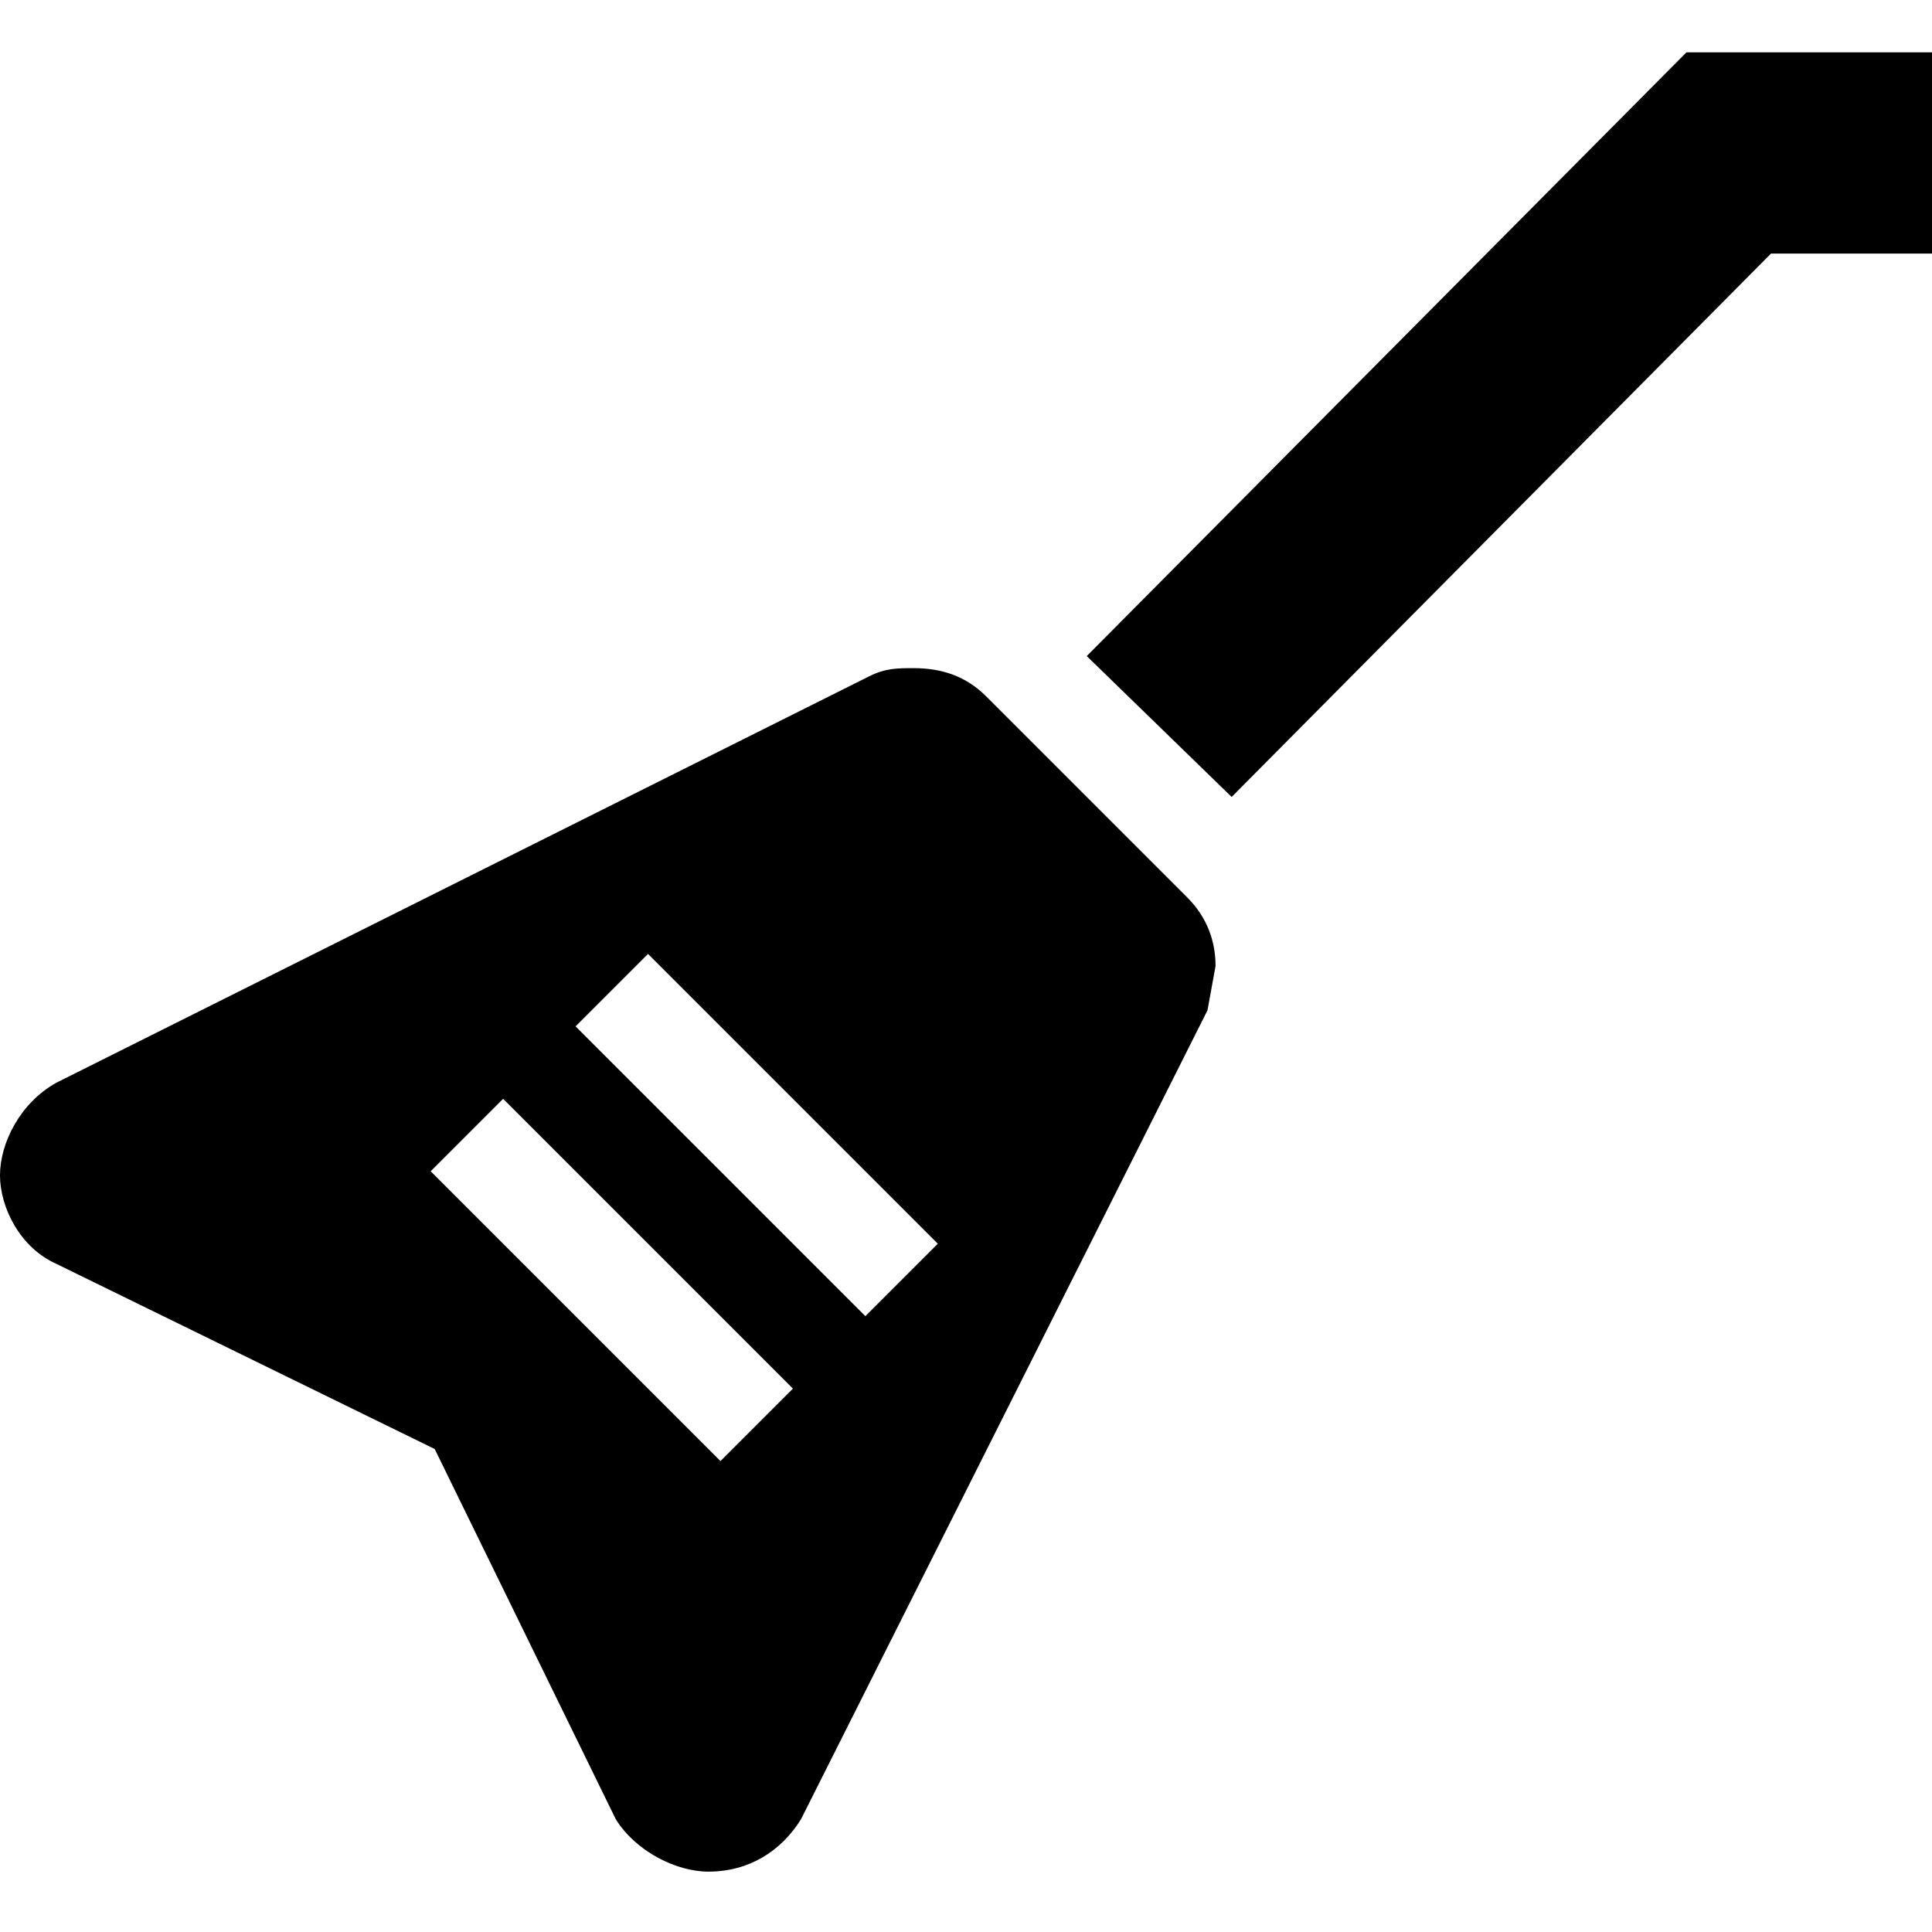 <svg enable-background="new 0 0 48 48" viewBox="0 0 48 48" xmlns="http://www.w3.org/2000/svg"><path d="m41.9 1.3h6.1v5h-4l-13.4 13.5-3.6-3.5zm-19.2 15.3c.7 0 1.3.2 1.8.7l5 5c.5.5.7 1.1.7 1.7l-.2 1.1-10.1 20.1c-.5.8-1.3 1.3-2.3 1.3-.8 0-1.8-.5-2.3-1.3l-4.5-9.2-9.4-4.6c-.9-.4-1.4-1.4-1.4-2.2s.5-1.8 1.4-2.3l20.2-10.1c.4-.2.7-.2 1.1-.2zm-6.6 7.1-1.8 1.8 7.2 7.2 1.8-1.8zm-3.6 3.6-1.8 1.8 7.2 7.2 1.8-1.8z"/></svg>